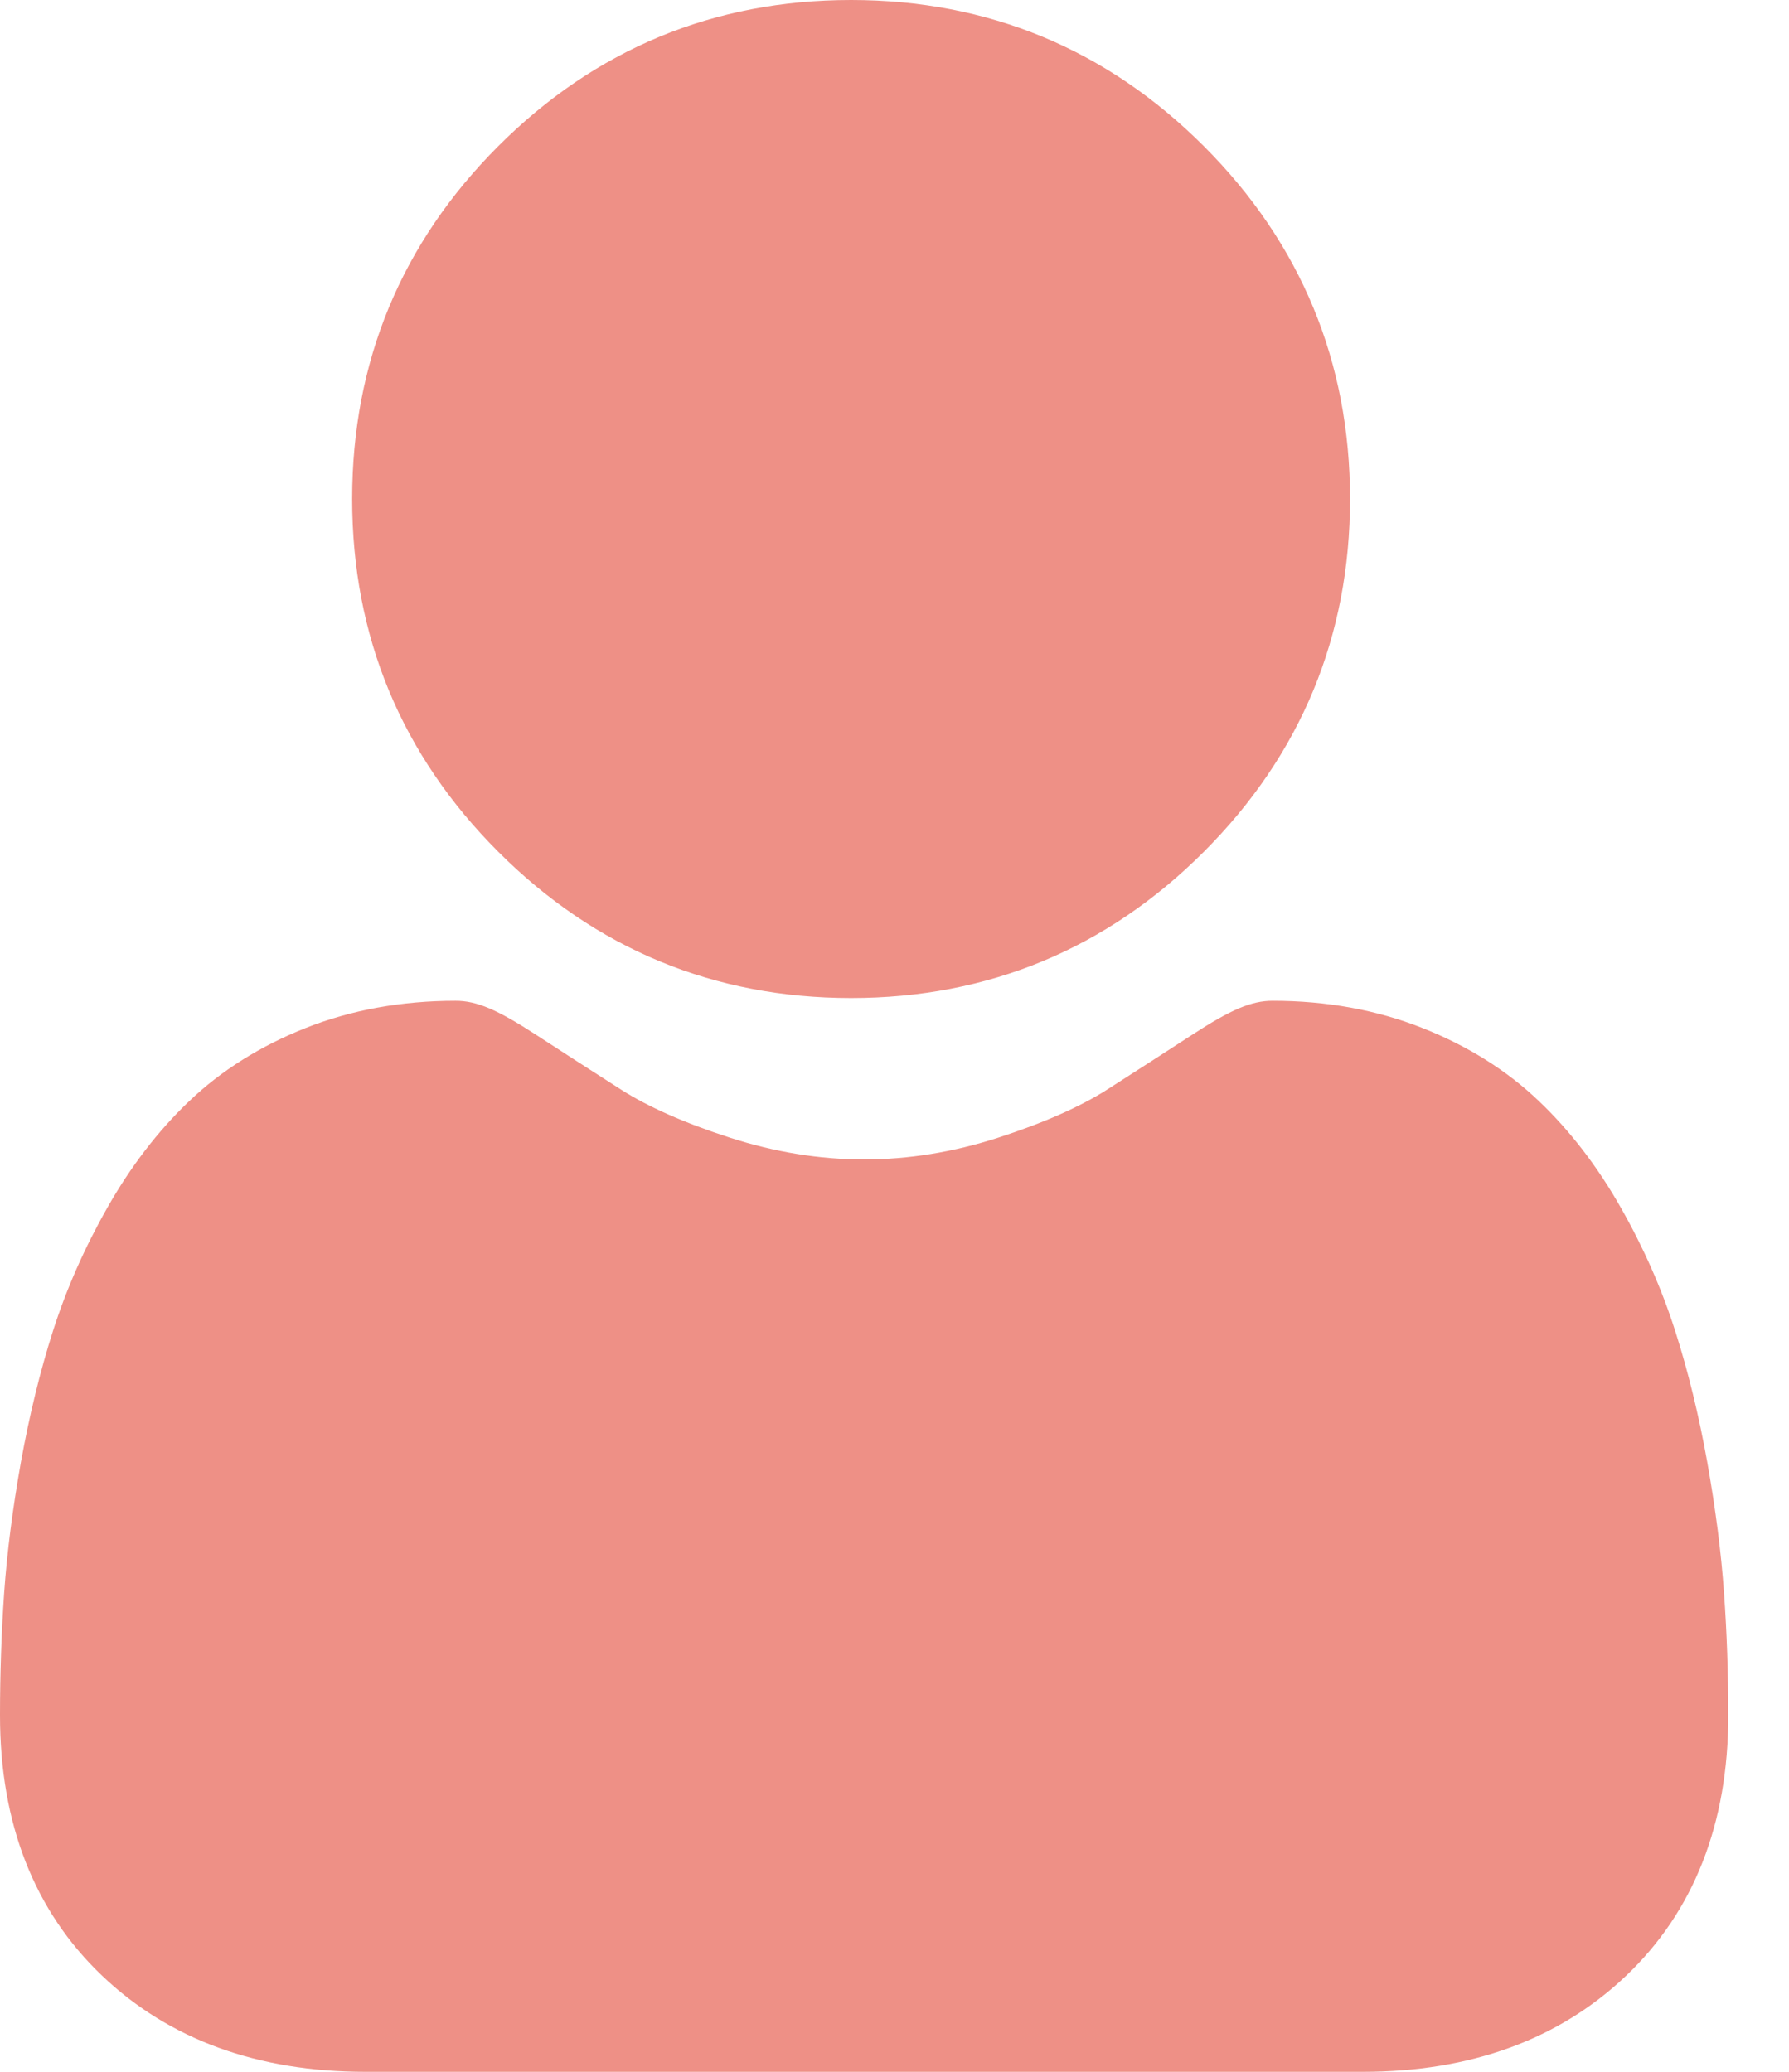 <svg width="19" height="22" viewBox="0 0 19 22" fill="none" xmlns="http://www.w3.org/2000/svg">
<path d="M9.039 10.598C10.494 10.598 11.755 10.075 12.785 9.045C13.815 8.015 14.338 6.755 14.338 5.299C14.338 3.843 13.815 2.582 12.785 1.552C11.755 0.522 10.494 0 9.039 0C7.582 0 6.322 0.522 5.292 1.552C4.262 2.582 3.74 3.843 3.74 5.299C3.74 6.755 4.262 8.015 5.292 9.045C6.322 10.075 7.583 10.598 9.039 10.598Z" fill="#EE9086"/>
<path d="M18.31 16.917C18.28 16.488 18.22 16.021 18.132 15.527C18.043 15.029 17.928 14.559 17.79 14.129C17.648 13.685 17.454 13.246 17.215 12.826C16.968 12.389 16.676 12.009 16.349 11.697C16.007 11.369 15.589 11.106 15.104 10.915C14.622 10.724 14.088 10.627 13.516 10.627C13.291 10.627 13.074 10.719 12.655 10.992C12.396 11.161 12.094 11.355 11.757 11.571C11.469 11.754 11.079 11.926 10.597 12.082C10.126 12.234 9.648 12.312 9.177 12.312C8.705 12.312 8.228 12.234 7.757 12.082C7.275 11.927 6.885 11.754 6.597 11.571C6.263 11.357 5.961 11.163 5.699 10.992C5.28 10.719 5.063 10.627 4.838 10.627C4.266 10.627 3.732 10.724 3.249 10.915C2.766 11.106 2.347 11.369 2.005 11.697C1.678 12.009 1.386 12.389 1.139 12.826C0.9 13.246 0.706 13.685 0.564 14.129C0.426 14.559 0.312 15.029 0.222 15.527C0.134 16.02 0.074 16.488 0.044 16.917C0.015 17.338 0 17.775 0 18.216C0 19.365 0.365 20.295 1.085 20.98C1.796 21.657 2.737 22 3.881 22H14.474C15.618 22 16.558 21.657 17.27 20.98C17.99 20.295 18.355 19.365 18.355 18.216C18.355 17.773 18.34 17.336 18.31 16.917Z" fill="#EE9086"/>
</svg>
